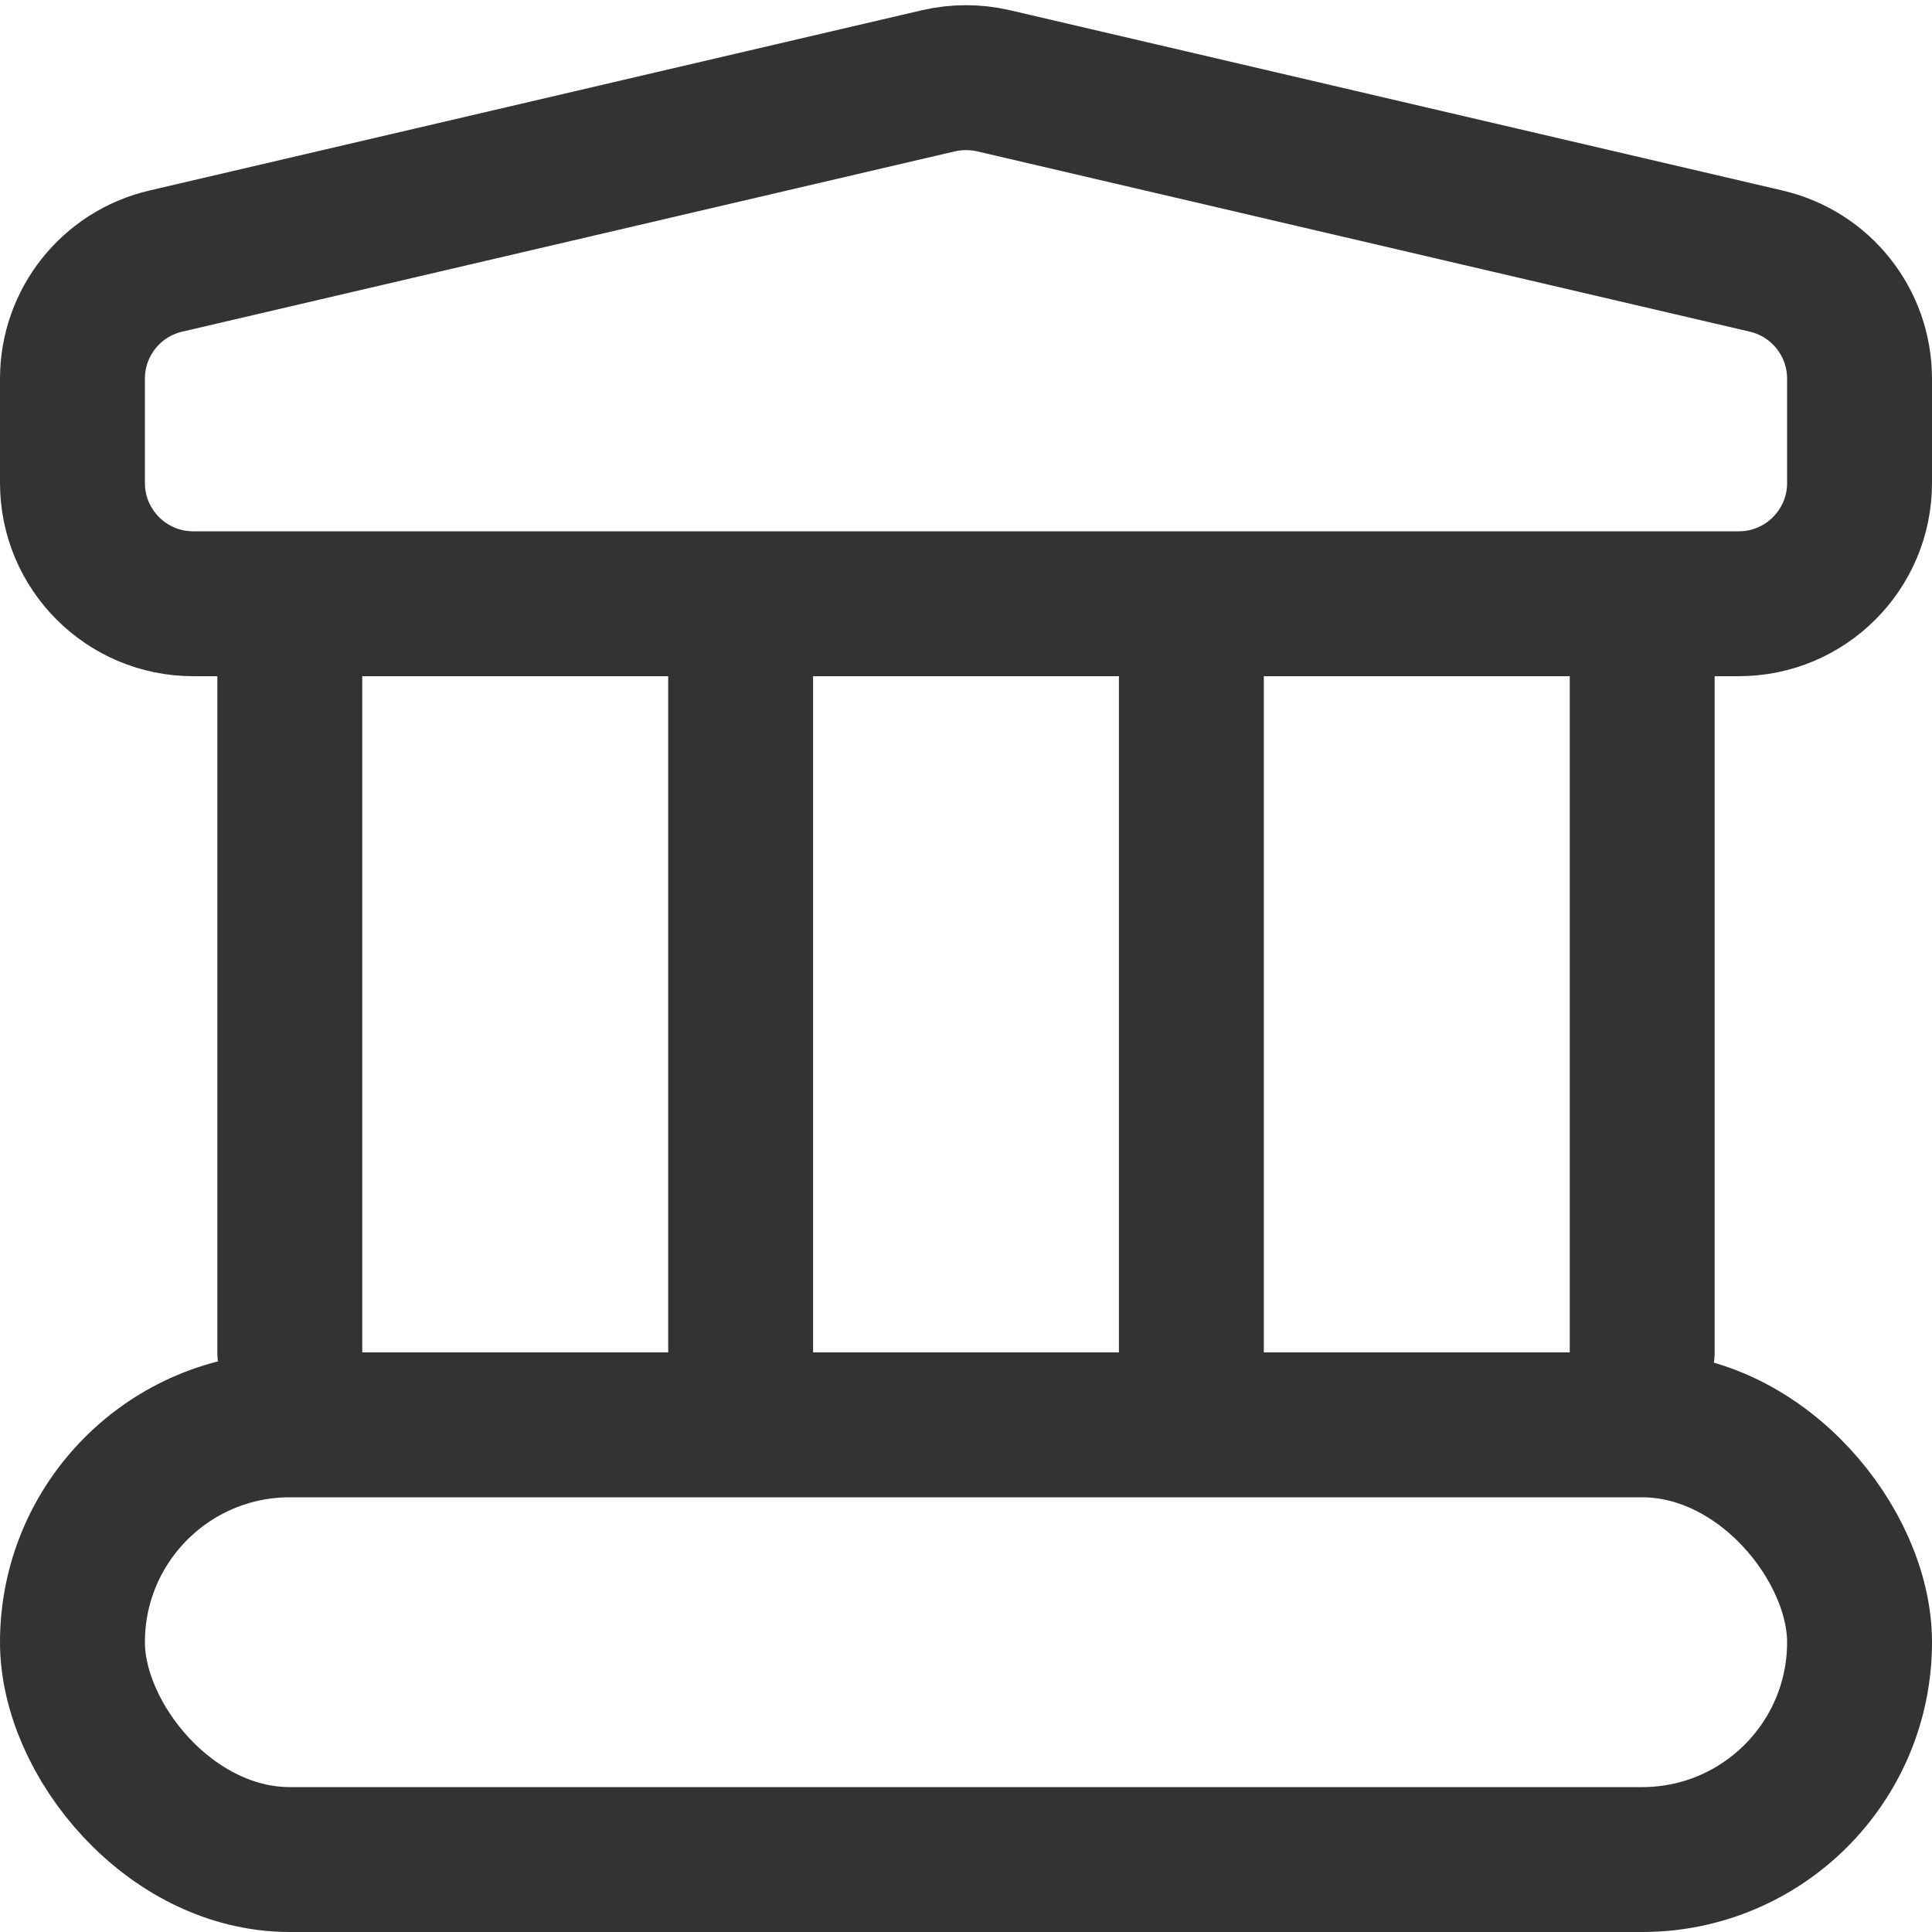 <svg width="20" height="20" viewBox="0 0 20 20" fill="none" xmlns="http://www.w3.org/2000/svg">
<g id="Group 4075">
<path id="Rectangle 1015" d="M0.75 3.92C0.75 3.339 1.15 2.835 1.716 2.703L9.716 0.836C9.903 0.793 10.097 0.793 10.284 0.836L18.284 2.703C18.85 2.835 19.25 3.339 19.25 3.92V5C19.25 5.69 18.69 6.25 18 6.25H2C1.31 6.25 0.75 5.69 0.75 5V3.92Z" stroke="#333333" stroke-width="1.5"/>
<rect id="Rectangle 1016" x="0.75" y="14.75" width="18.5" height="4.5" rx="2.25" stroke="#333333" stroke-width="1.5"/>
<path id="Vector 421" d="M3 7V14M7.667 7V14M12.333 7V14M17 7V14" stroke="#333333" stroke-width="1.5" stroke-linecap="round" stroke-linejoin="round"/>
</g>
</svg>
